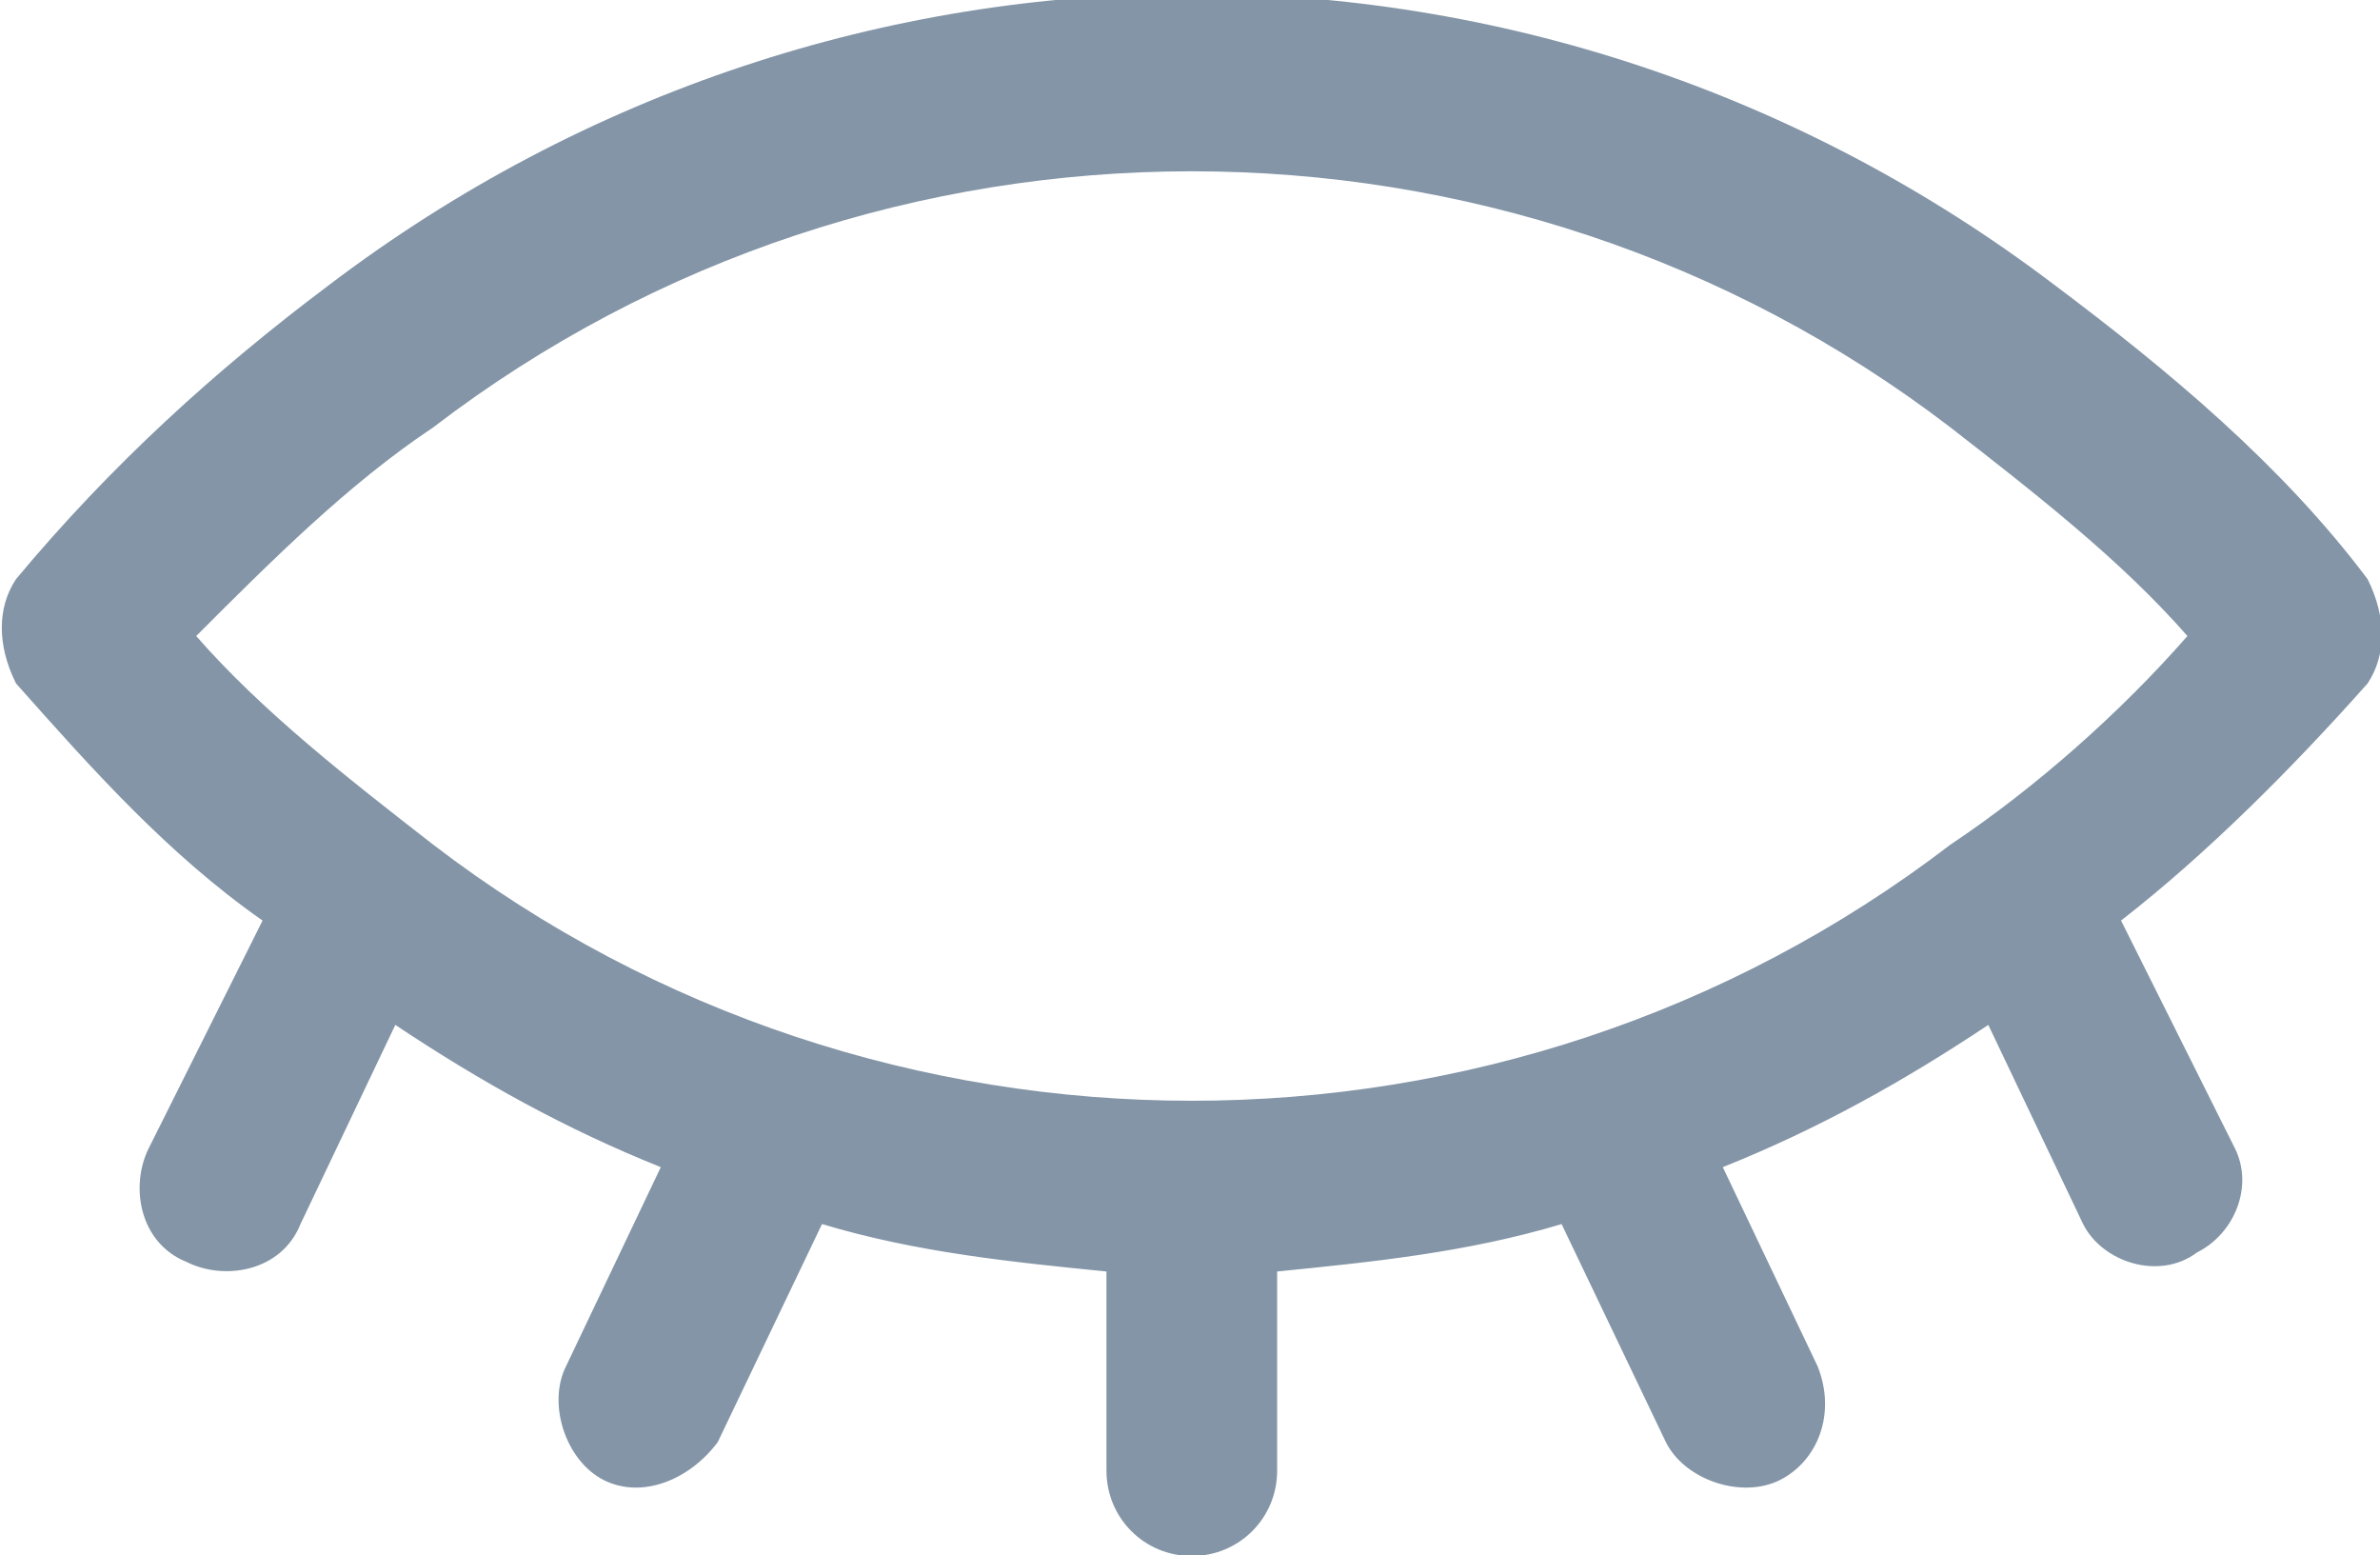 <?xml version="1.0" encoding="utf-8"?>
<!-- Generator: Adobe Illustrator 22.0.0, SVG Export Plug-In . SVG Version: 6.00 Build 0)  -->
<svg version="1.1" id="Layer_1" xmlns="http://www.w3.org/2000/svg" xmlns:xlink="http://www.w3.org/1999/xlink" x="0px" y="0px"
	 viewBox="0 0 25.1 16.4" style="enable-background:new 0 0 25.1 16.4;" xml:space="preserve">
<style type="text/css">
	.st0{fill:#8395A7;}
</style>
<g transform="translate(-902.231 -407.694)">
	<path class="st0" d="M927.2,413.8c-0.9-1.2-2.1-2.2-3.3-3.1c-5.4-4.1-12.8-4.1-18.2,0c-1.2,0.9-2.3,1.9-3.3,3.1
		c-0.2,0.3-0.2,0.7,0,1.1c0.8,0.9,1.6,1.8,2.6,2.5l-1.2,2.4c-0.2,0.4-0.1,1,0.4,1.2c0.4,0.2,1,0.1,1.2-0.4l0,0l1-2.1
		c0.9,0.6,1.8,1.1,2.8,1.5l-1,2.1c-0.2,0.4,0,1,0.4,1.2s0.9,0,1.2-0.4l0,0l1.1-2.3c1,0.3,2,0.4,3,0.5v2.1c0,0.5,0.4,0.9,0.9,0.9
		s0.9-0.4,0.9-0.9v-2.1c1-0.1,2-0.2,3-0.5l1.1,2.3c0.2,0.4,0.8,0.6,1.2,0.4s0.6-0.7,0.4-1.2l0,0l-1-2.1c1-0.4,1.9-0.9,2.8-1.5l1,2.1
		c0.2,0.4,0.8,0.6,1.2,0.3c0.4-0.2,0.6-0.7,0.4-1.1l-1.2-2.4c0.9-0.7,1.8-1.6,2.6-2.5C927.4,414.6,927.4,414.2,927.2,413.8z
		 M922.8,416.6c-4.7,3.6-11.3,3.6-16,0c-0.9-0.7-1.8-1.4-2.5-2.2c0.8-0.8,1.6-1.6,2.5-2.2c4.7-3.6,11.3-3.6,16,0
		c0.9,0.7,1.8,1.4,2.5,2.2C924.6,415.2,923.7,416,922.8,416.6L922.8,416.6z"/>
</g>
</svg>
